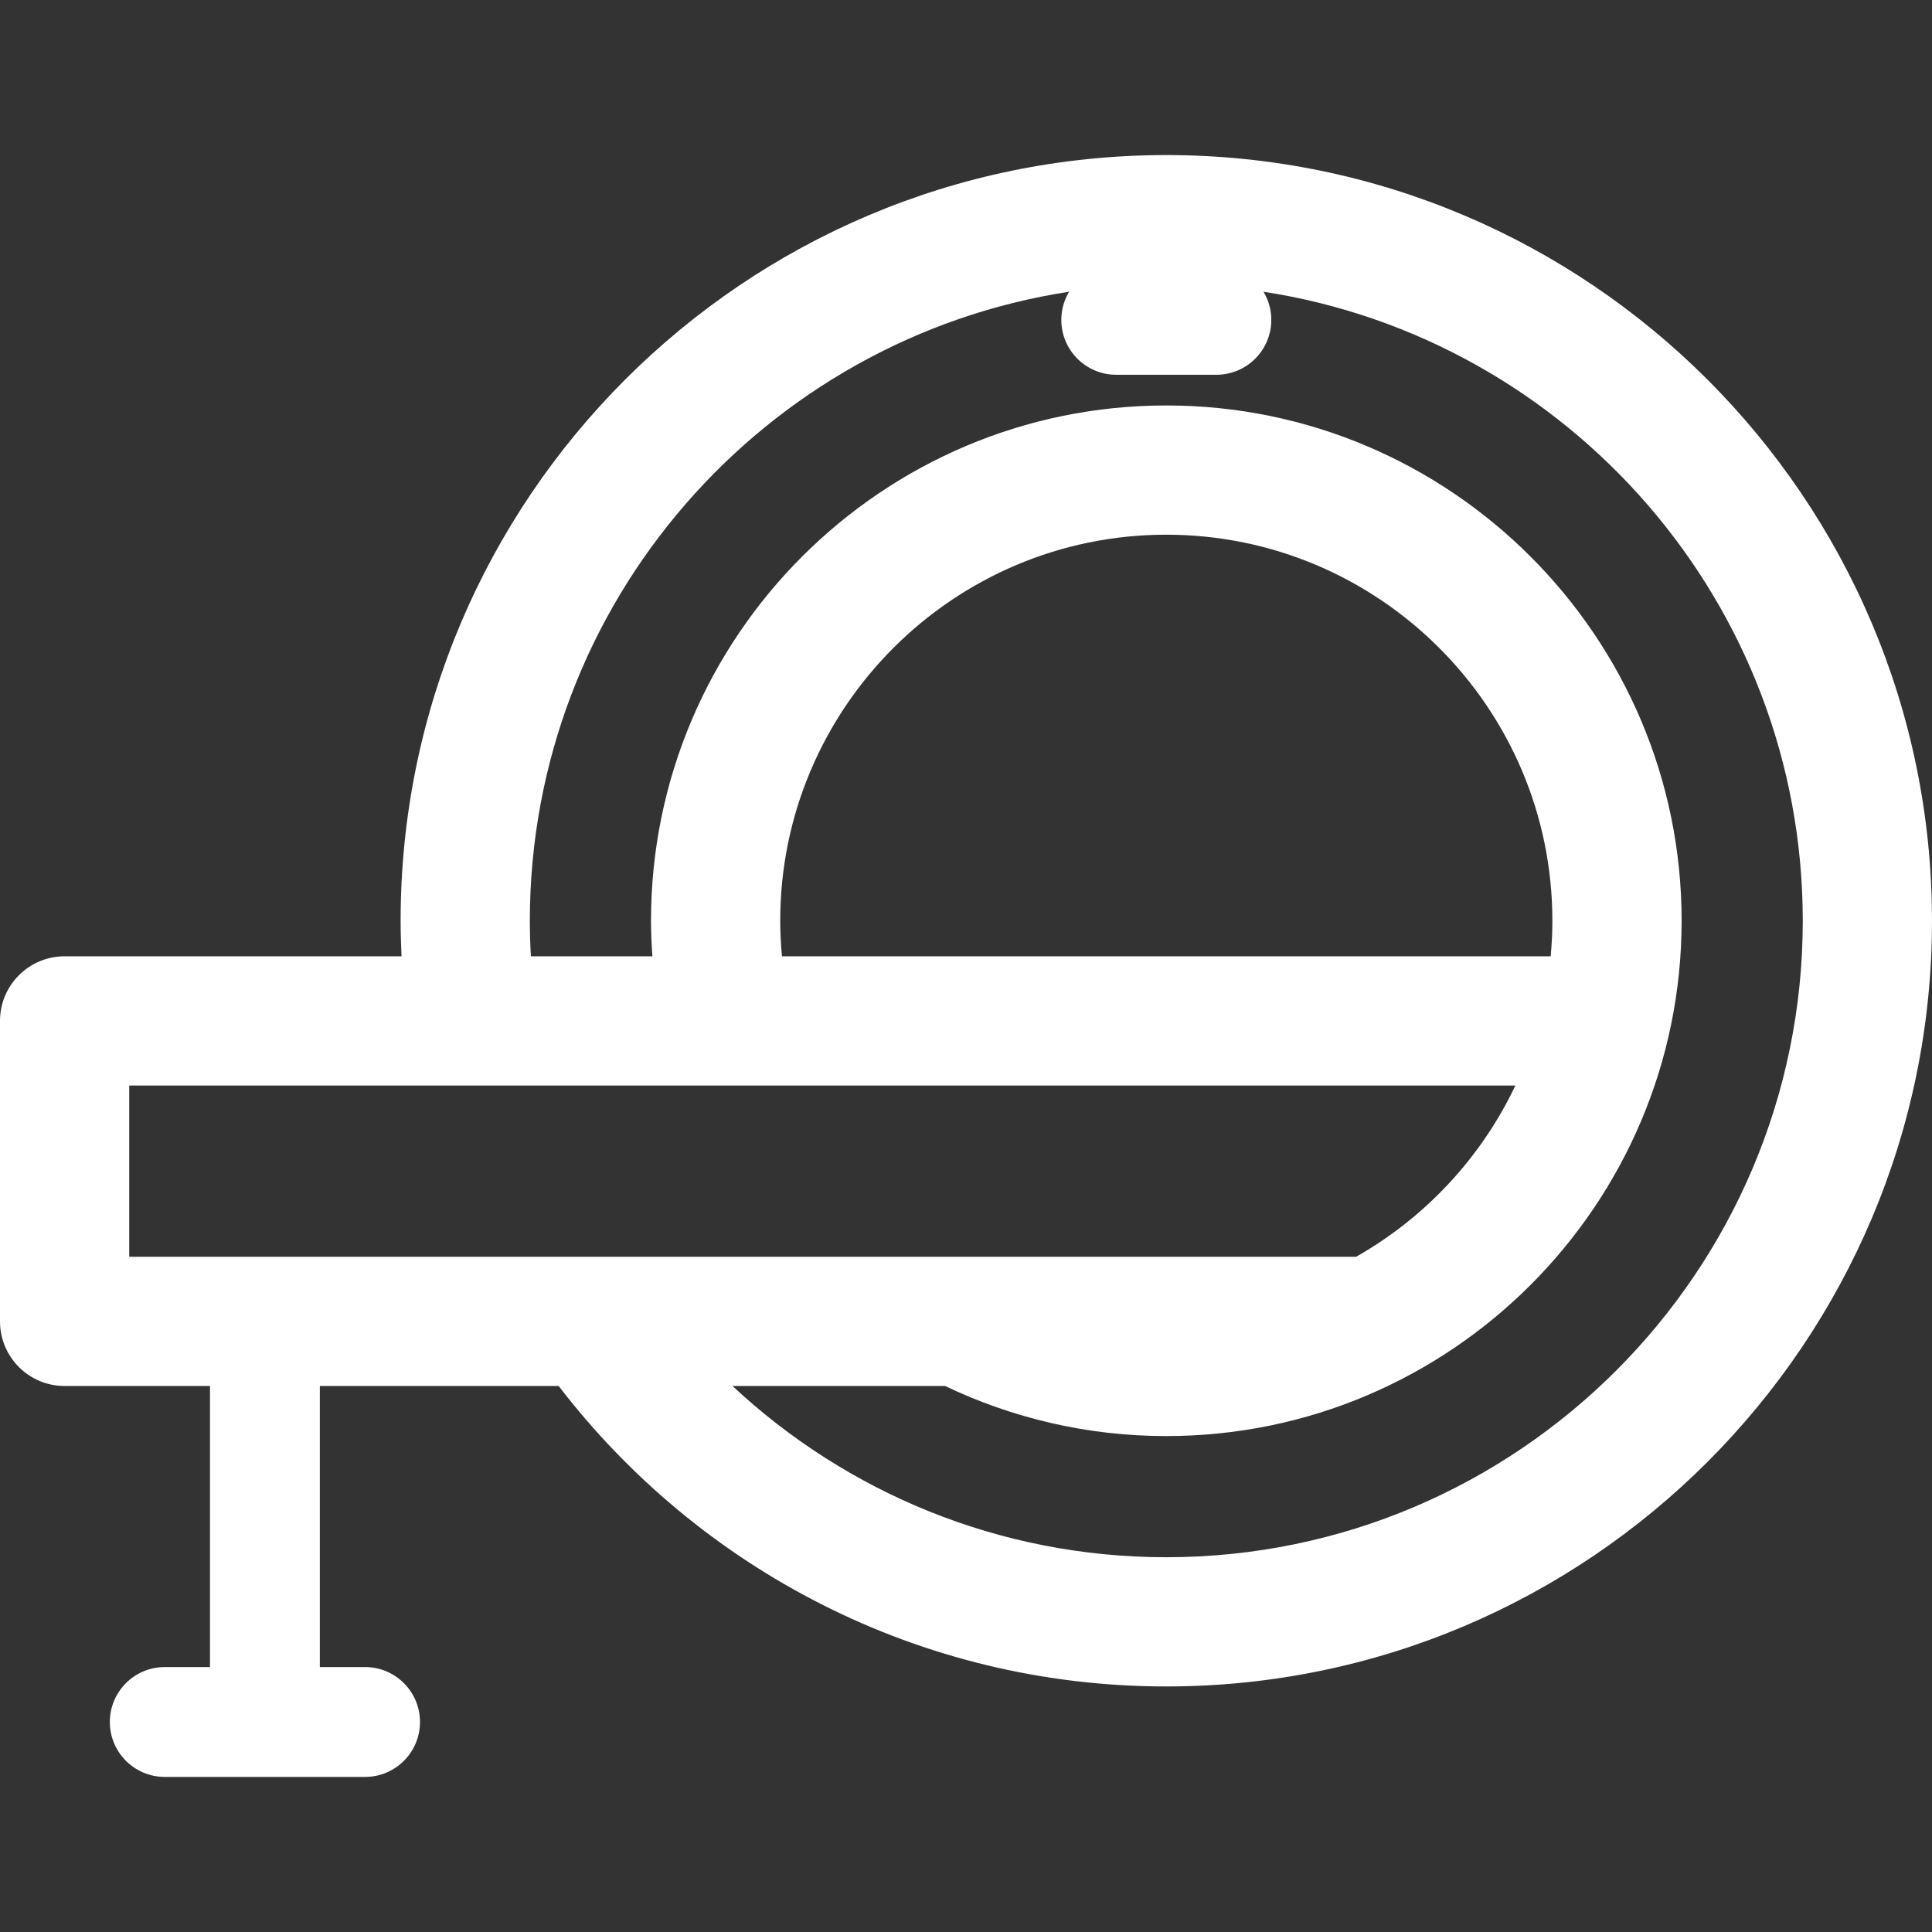 <?xml version="1.0" encoding="iso-8859-1"?>
<!-- Generator: Adobe Illustrator 18.0.0, SVG Export Plug-In . SVG Version: 6.00 Build 0)  -->
<!DOCTYPE svg PUBLIC "-//W3C//DTD SVG 1.1//EN" "http://www.w3.org/Graphics/SVG/1.1/DTD/svg11.dtd">
<svg xmlns="http://www.w3.org/2000/svg" xmlns:xlink="http://www.w3.org/1999/xlink" version="1.1" id="Capa_1" x="0px" y="0px" viewBox="0 0 297 297" style="enable-background:new 0 0 297 297;" xml:space="preserve" width="512px" height="512px">
<rect x="0" y="0" width="297" height="297" fill="#333333" stroke="none"/>
<path d="M179.293,23.839c-64.904,0-117.707,52.804-117.707,117.707c0,1.832,0.056,3.651,0.14,5.463H9.933  c-5.486,0-9.933,4.448-9.933,9.933v46.189c0,5.486,4.448,9.933,9.933,9.933h22.349v43.209h-6.953c-4.663,0-8.443,3.78-8.443,8.443  c0,4.663,3.78,8.443,8.443,8.443h30.793c4.663,0,8.443-3.78,8.443-8.443c0-4.663-3.78-8.443-8.443-8.443h-6.953v-43.209h36.713  c21.533,28.059,55.39,46.189,93.411,46.189c64.904,0,117.707-52.804,117.707-117.707S244.196,23.839,179.293,23.839z   M19.866,166.876h213.087c-5.257,11.091-13.854,20.295-24.483,26.323H19.866V166.876z M119.942,141.547  c0-32.726,26.624-59.35,59.35-59.35s59.35,26.624,59.35,59.35c0,1.843-0.096,3.663-0.261,5.463H120.206  C120.04,145.21,119.942,143.39,119.942,141.547z M179.293,239.388c-25.75,0-49.202-10.003-66.689-26.323h32.684  c10.31,4.925,21.837,7.698,34.005,7.698c43.68,0,79.217-35.536,79.217-79.217S222.973,62.33,179.293,62.33  s-79.217,35.536-79.217,79.217c0,1.839,0.086,3.657,0.214,5.463H81.611c-0.101-1.809-0.16-3.629-0.16-5.463  c0-48.871,36.016-89.488,82.901-96.702c-0.758,1.266-1.201,2.741-1.201,4.324c0,4.663,3.78,8.443,8.443,8.443h15.396  c4.663,0,8.443-3.78,8.443-8.443c0-1.583-0.443-3.058-1.201-4.324c46.884,7.214,82.901,47.83,82.901,96.702  C277.134,195.497,233.243,239.388,179.293,239.388z" fill="#FFFFFF"/>
<g>
</g>
<g>
</g>
<g>
</g>
<g>
</g>
<g>
</g>
<g>
</g>
<g>
</g>
<g>
</g>
<g>
</g>
<g>
</g>
<g>
</g>
<g>
</g>
<g>
</g>
<g>
</g>
<g>
</g>
</svg>
